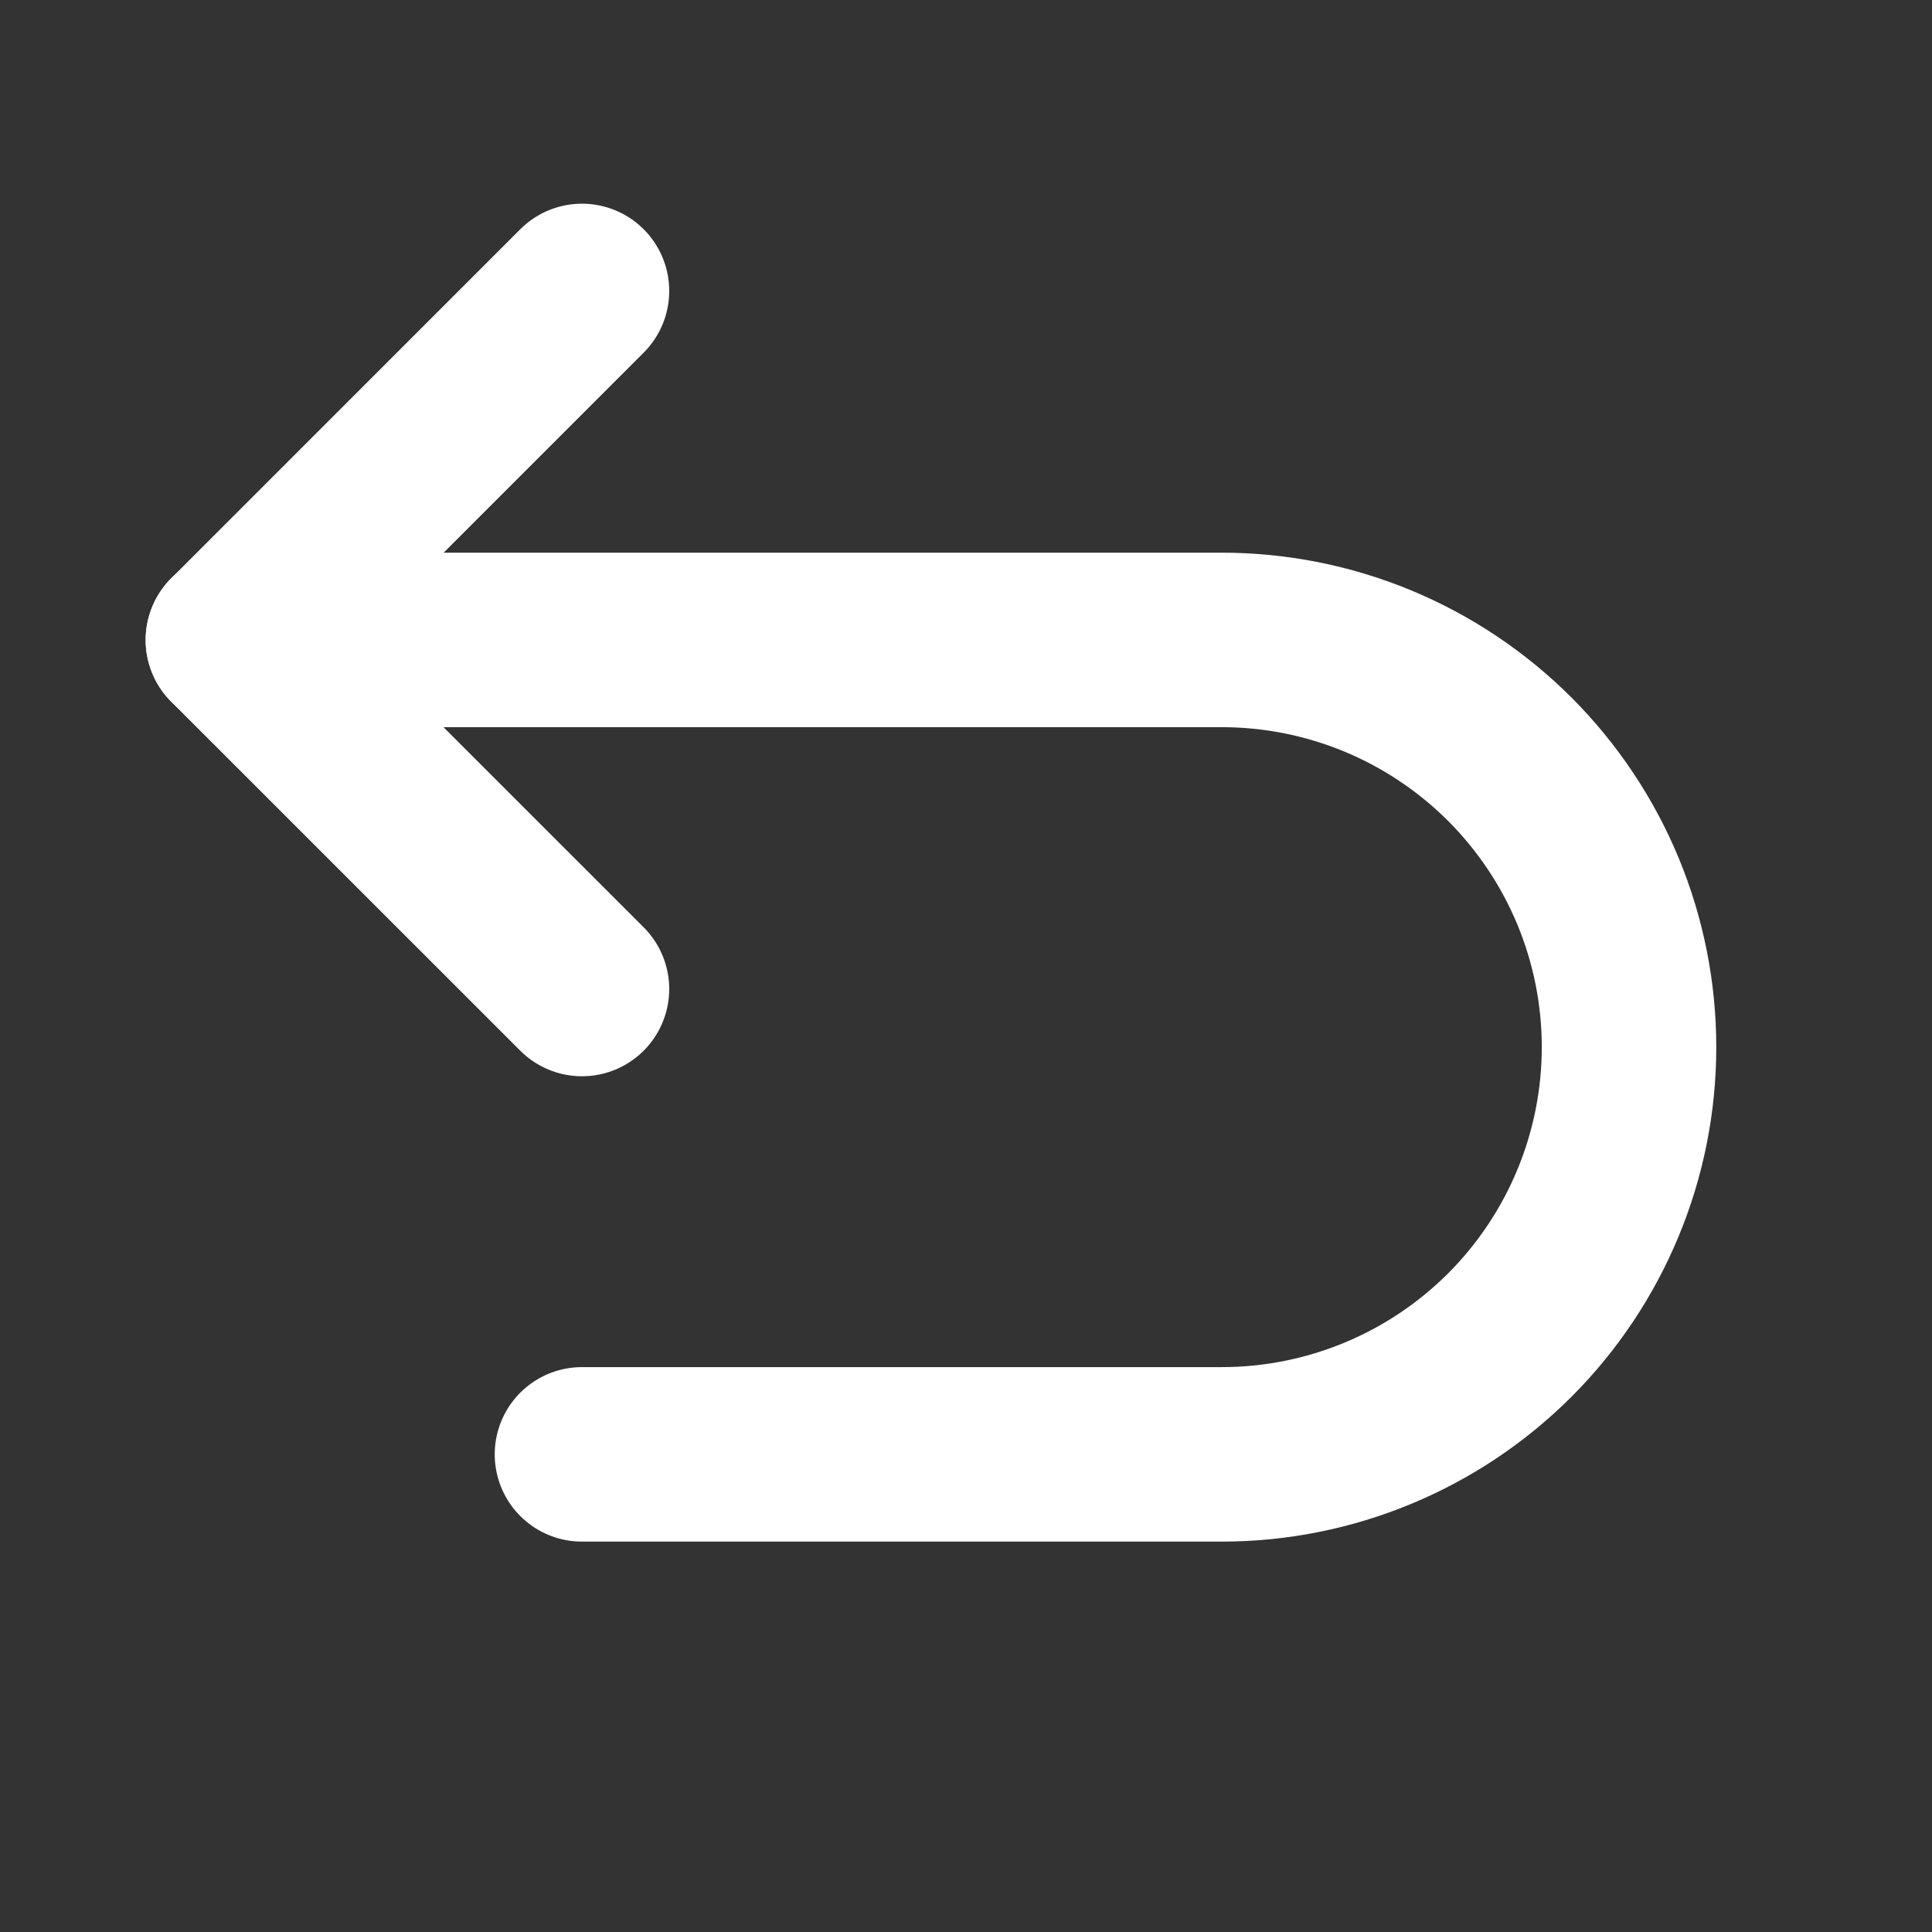 <svg width="22" height="22" viewBox="0 0 22 22" fill="none" xmlns="http://www.w3.org/2000/svg">
<rect x="0" y="0" width="22" height="22" fill="#333333" stroke="none"/>
<path d="M6.627 11.262L2.652 7.288L6.627 3.313" stroke="white" stroke-width="1.987" stroke-linecap="round" stroke-linejoin="round"/>
<path d="M6.627 16.561H13.913C15.143 16.561 16.322 16.072 17.192 15.203C18.061 14.333 18.55 13.154 18.55 11.924V11.924C18.55 11.315 18.43 10.712 18.197 10.149C17.964 9.587 17.622 9.076 17.192 8.645C16.761 8.215 16.25 7.873 15.688 7.64C15.125 7.407 14.522 7.287 13.913 7.287H2.652" stroke="white" stroke-width="1.987" stroke-linecap="round" stroke-linejoin="round"/>
</svg>
